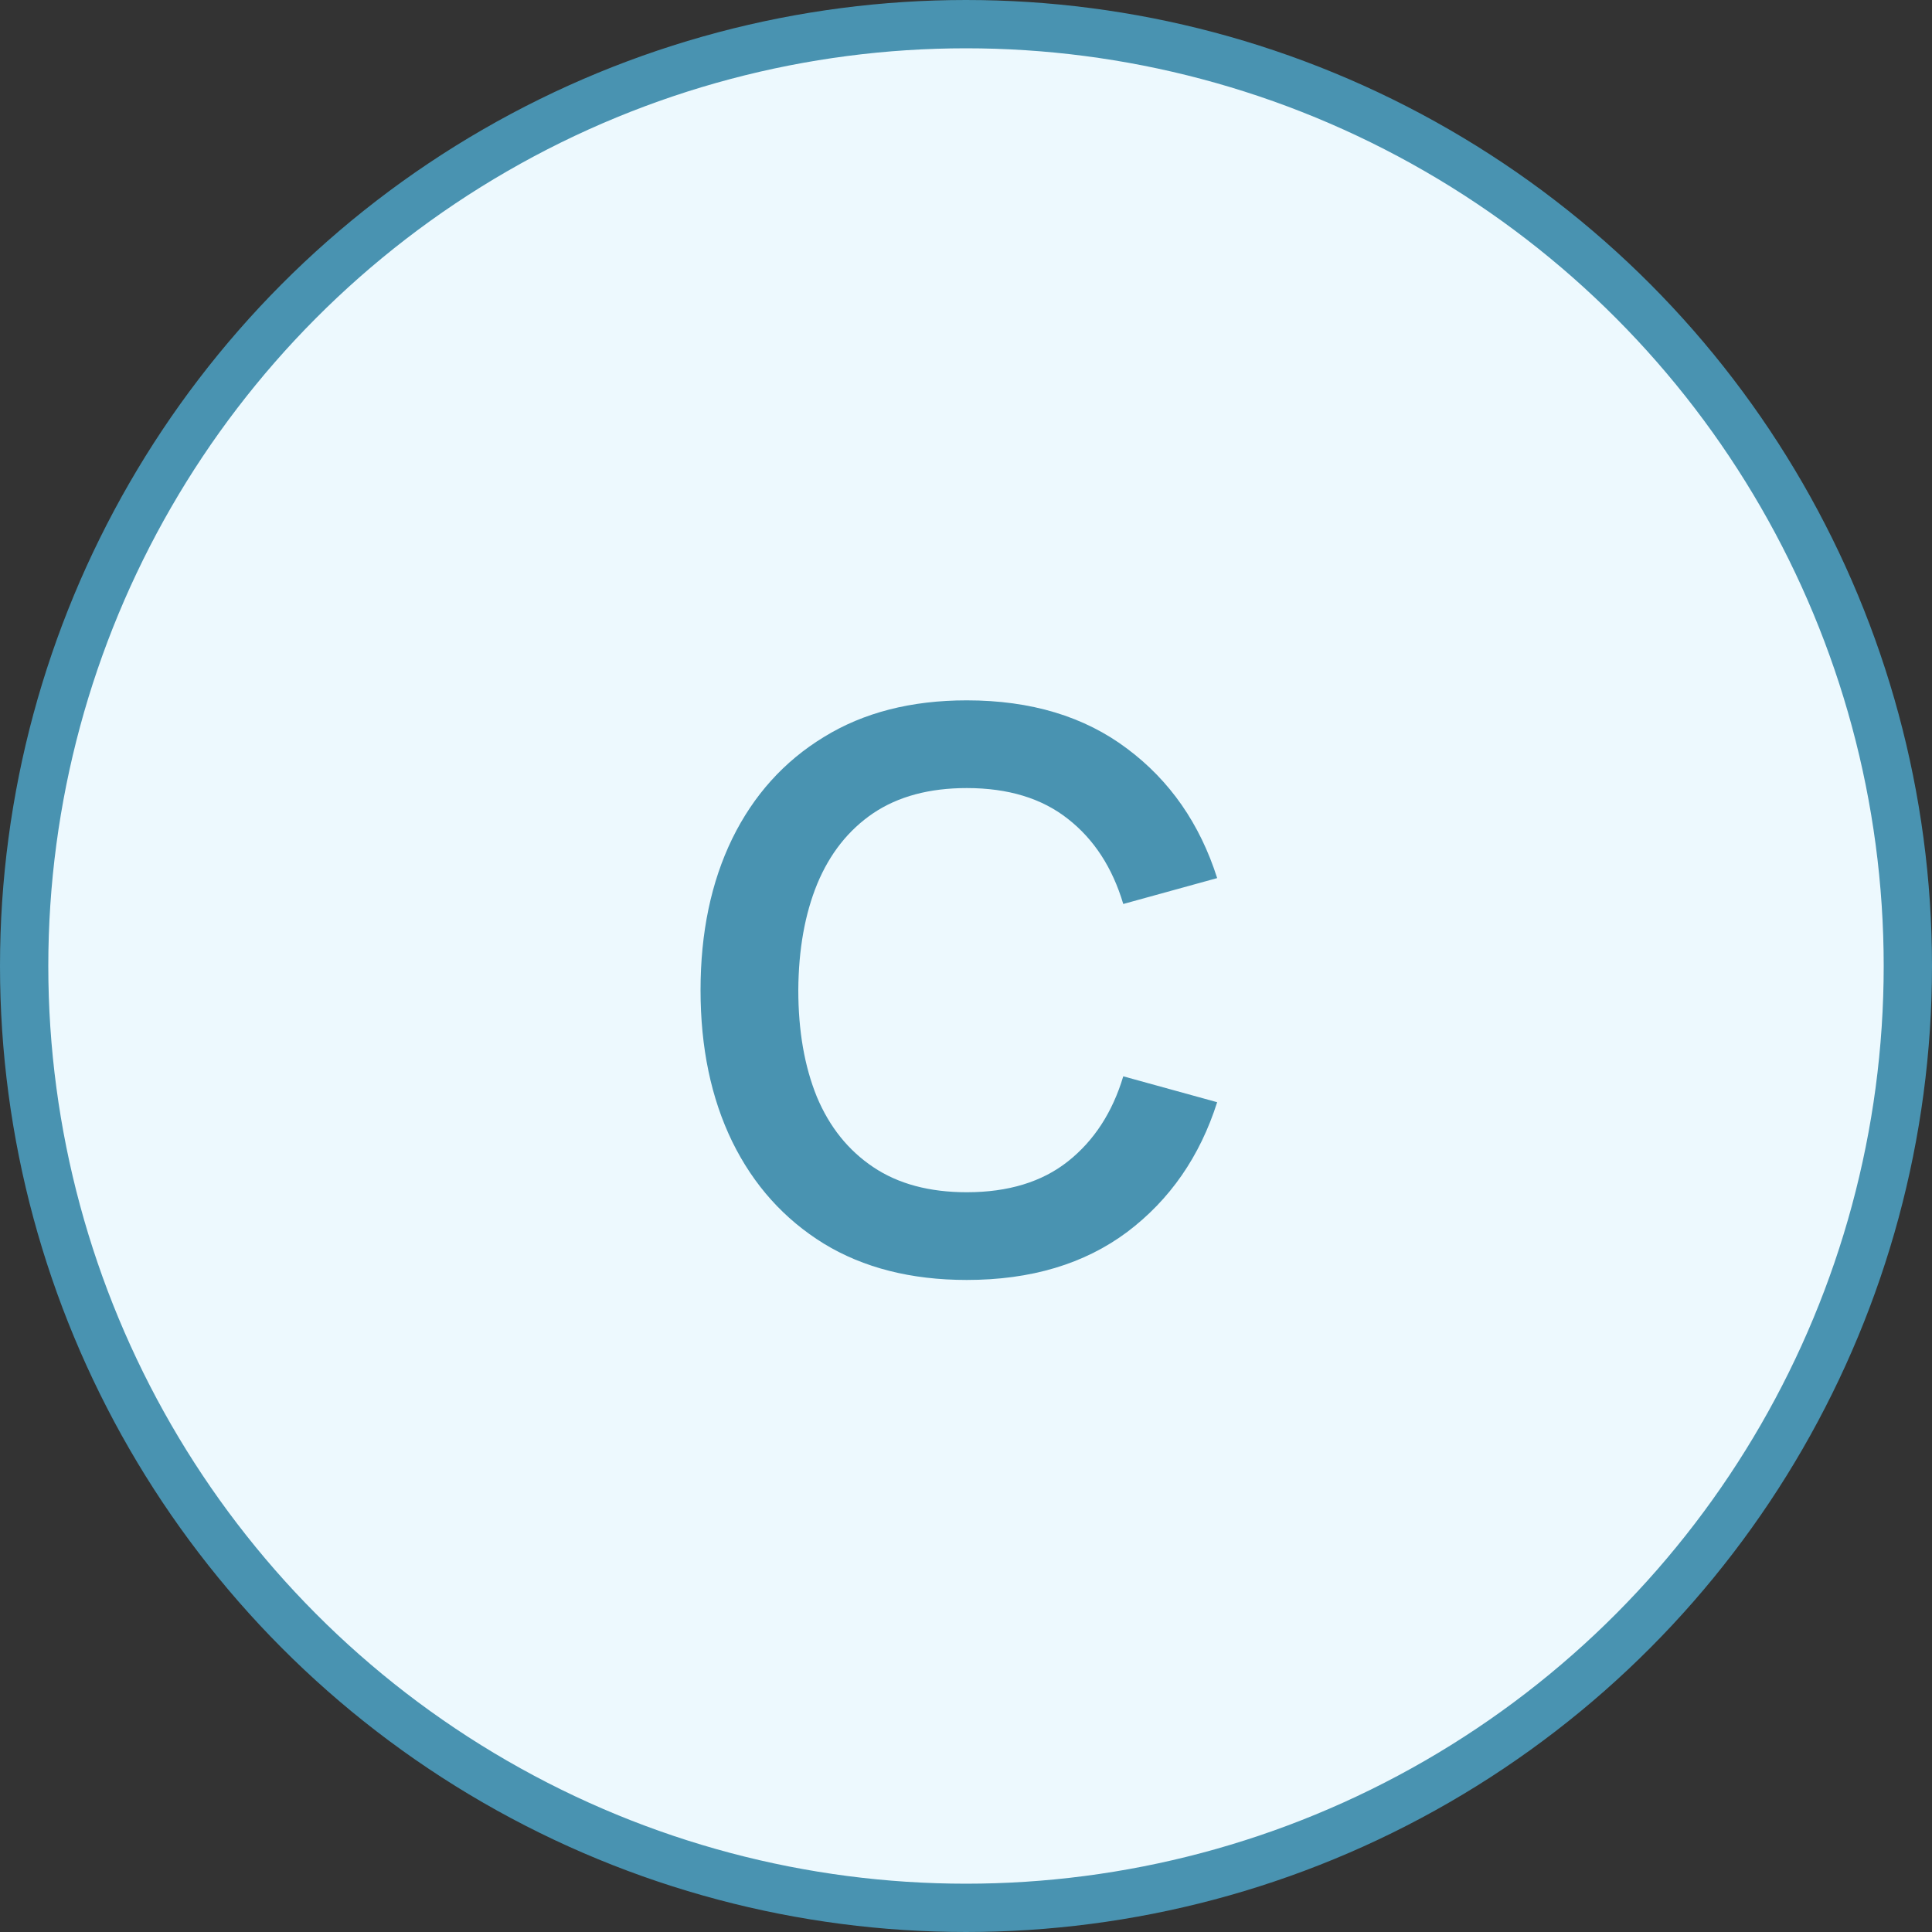 <?xml version="1.0" encoding="UTF-8" standalone="no" ?>
<!DOCTYPE svg PUBLIC "-//W3C//DTD SVG 1.1//EN" "http://www.w3.org/Graphics/SVG/1.1/DTD/svg11.dtd">
<svg xmlns="http://www.w3.org/2000/svg" xmlns:xlink="http://www.w3.org/1999/xlink" version="1.1" width="40" height="40" viewBox="0 0 40 40" xml:space="preserve">
<rect x="0" y="0" width="40" height="40" fill="#333333" stroke="none"/>
<desc>Created with Fabric.js 3.6.6</desc>
<defs>
</defs>
<g transform="matrix(1 0 0 1 20 20)"  >
<circle style="stroke: rgb(73,147,177); stroke-width: 1; stroke-dasharray: none; stroke-linecap: butt; stroke-dashoffset: 0; stroke-linejoin: miter; stroke-miterlimit: 4; fill: rgb(237,249,254); fill-rule: nonzero; opacity: 1;"  cx="0" cy="0" r="19.5" />
</g>
<g transform="matrix(1 0 0 1 19.85 20.5)"  >
<path style="stroke: none; stroke-width: 1; stroke-dasharray: none; stroke-linecap: butt; stroke-dashoffset: 0; stroke-linejoin: miter; stroke-miterlimit: 4; fill: rgb(73,147,177); fill-rule: nonzero; opacity: 1;"  transform=" translate(-5.92, -6.24)" d="M 6.086 12.24 C 4.934 12.24 3.947 11.989 3.126 11.488 C 2.304 10.981 1.672 10.277 1.23 9.376 C 0.792 8.475 0.574 7.429 0.574 6.24 C 0.574 5.051 0.792 4.005 1.23 3.104 C 1.672 2.203 2.304 1.501 3.126 1 C 3.947 0.493 4.934 0.24 6.086 0.24 C 7.414 0.24 8.52 0.573 9.406 1.24 C 10.291 1.901 10.912 2.795 11.27 3.92 L 9.326 4.456 C 9.102 3.704 8.72 3.117 8.182 2.696 C 7.643 2.269 6.944 2.056 6.086 2.056 C 5.312 2.056 4.667 2.229 4.15 2.576 C 3.638 2.923 3.251 3.411 2.99 4.04 C 2.734 4.664 2.603 5.397 2.598 6.24 C 2.598 7.083 2.726 7.819 2.982 8.448 C 3.243 9.072 3.632 9.557 4.15 9.904 C 4.667 10.251 5.312 10.424 6.086 10.424 C 6.944 10.424 7.643 10.211 8.182 9.784 C 8.72 9.357 9.102 8.771 9.326 8.024 L 11.27 8.56 C 10.912 9.685 10.291 10.581 9.406 11.248 C 8.52 11.909 7.414 12.24 6.086 12.24 Z" stroke-linecap="round" />
</g>
</svg>